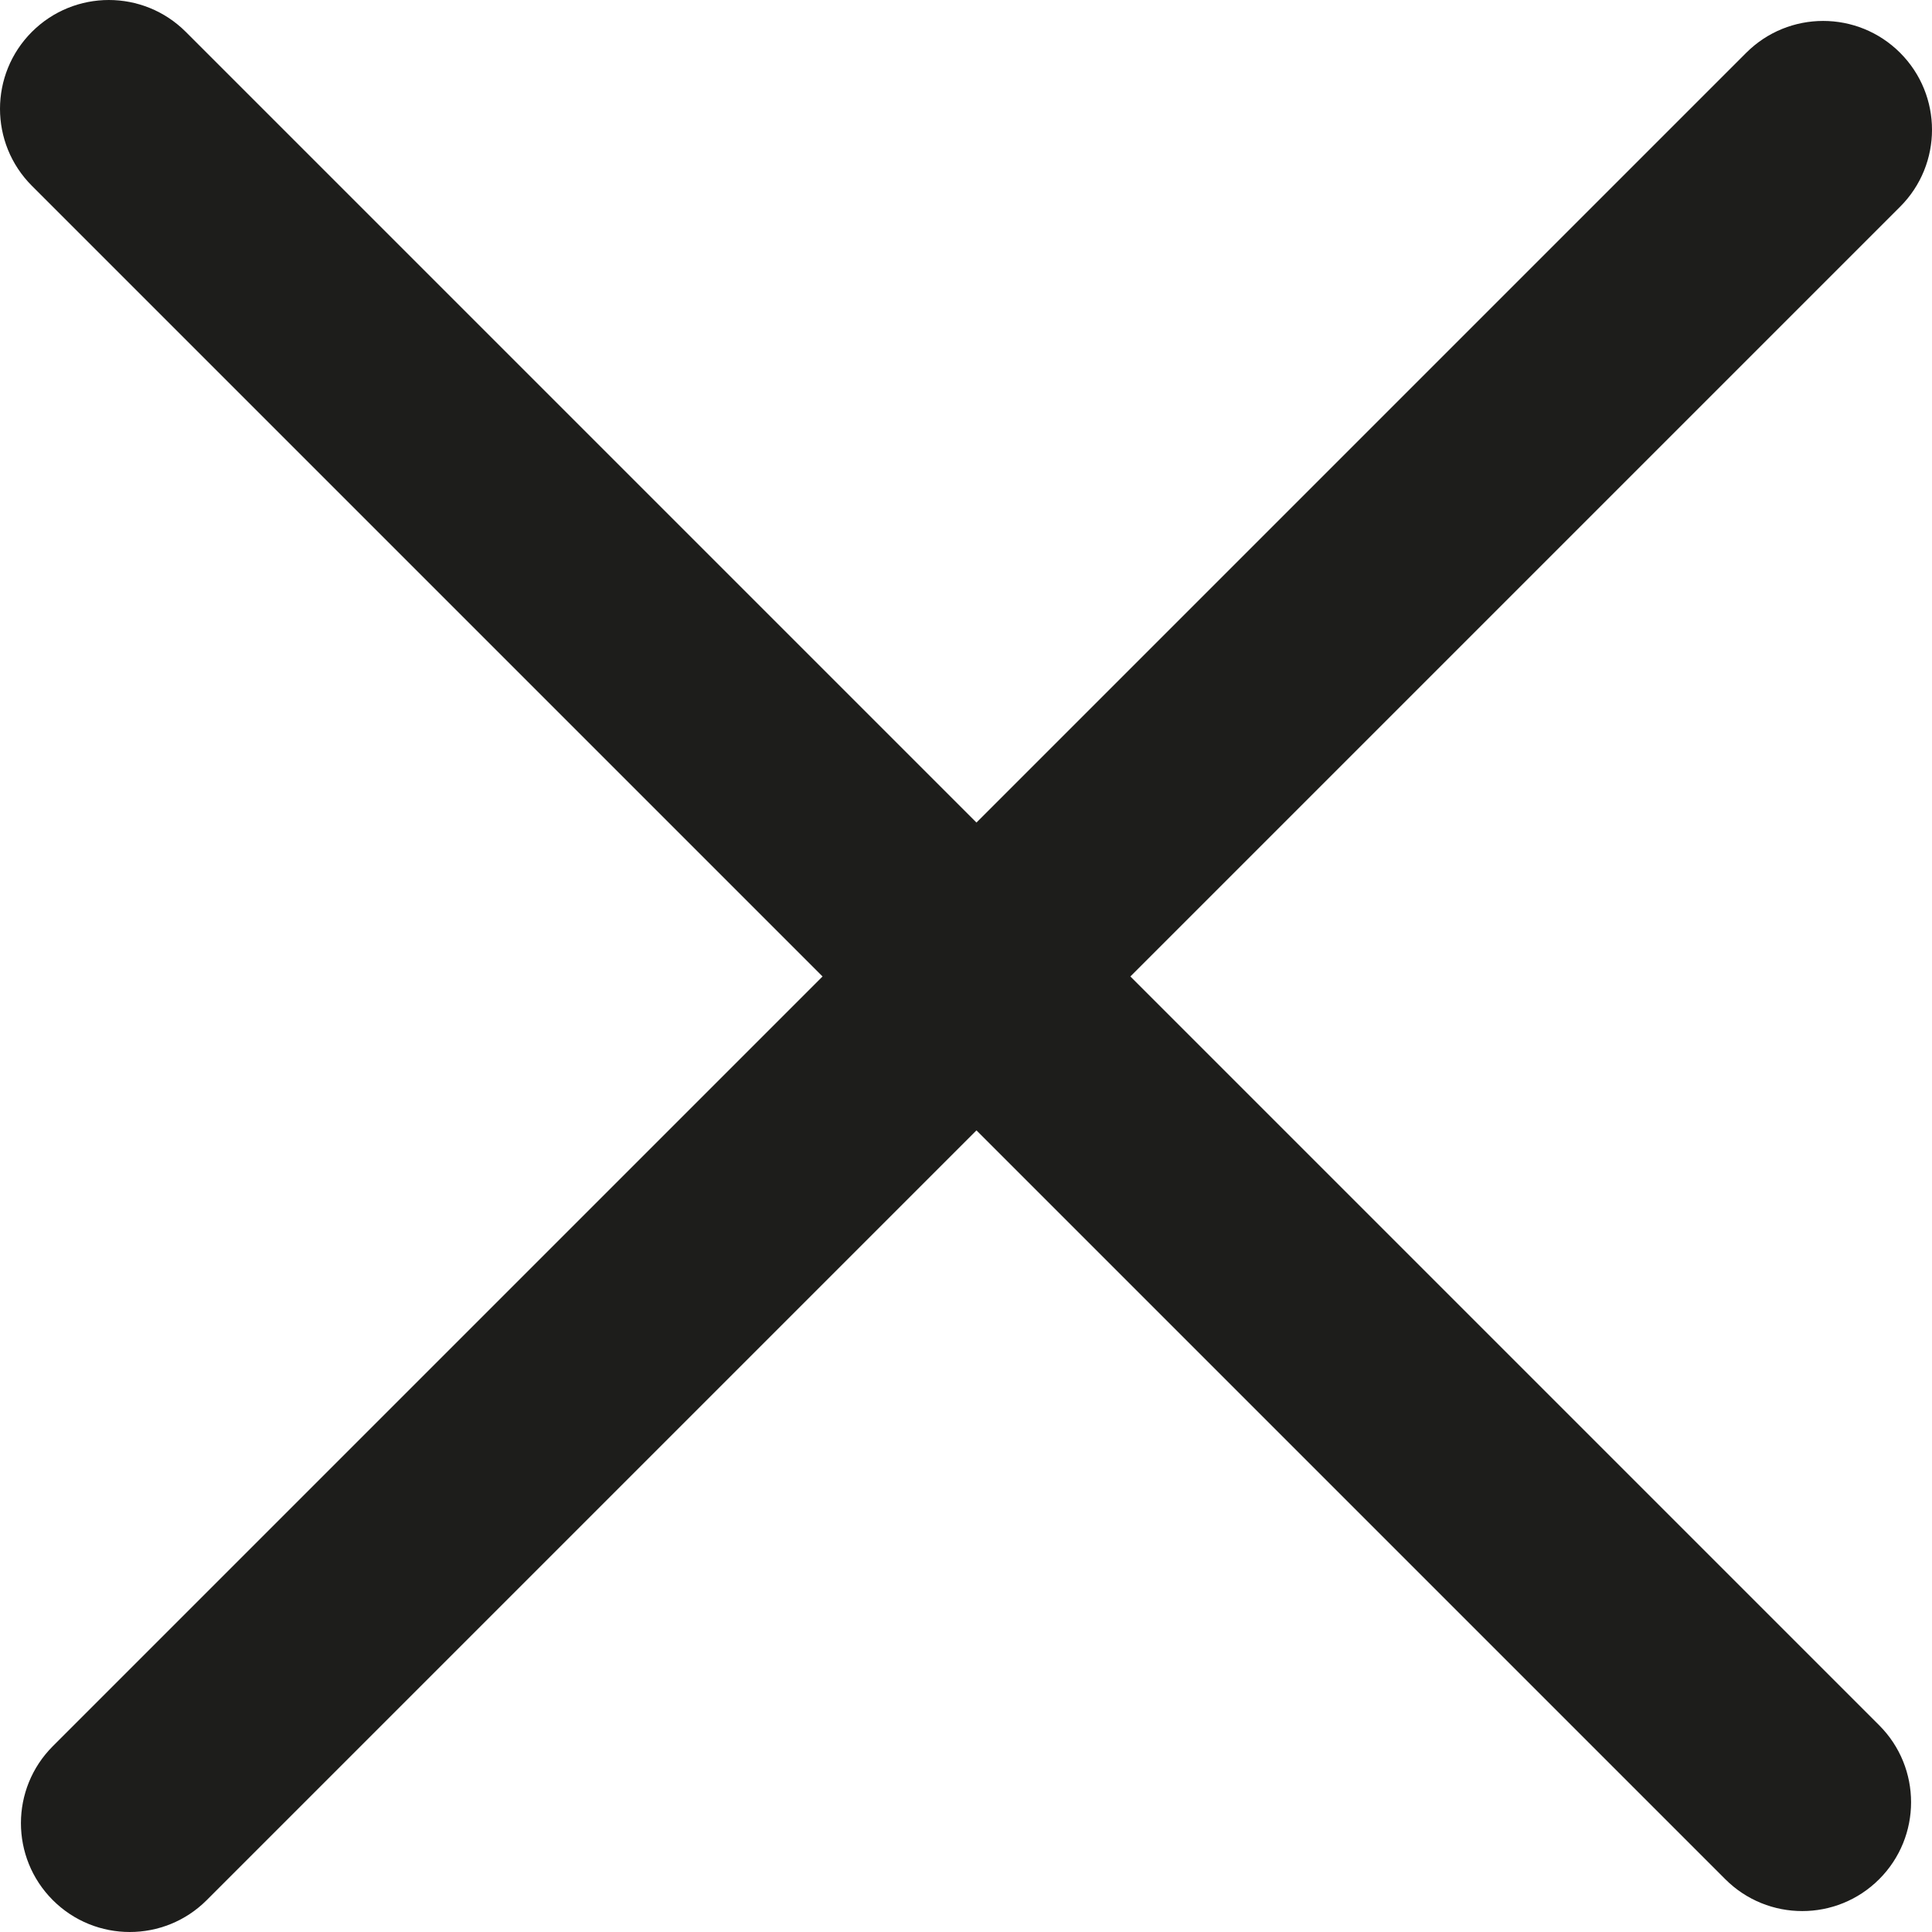 <svg width="12" height="12" viewBox="0 0 12 12" fill="none" xmlns="http://www.w3.org/2000/svg">
<path fill-rule="evenodd" clip-rule="evenodd" d="M1.154 0.198C0.89 -0.066 0.462 -0.066 0.198 0.198C-0.066 0.462 -0.066 0.89 0.198 1.154L5.109 6.065L0.328 10.846C0.064 11.11 0.064 11.538 0.328 11.802C0.592 12.066 1.02 12.066 1.284 11.802L6.065 7.021L10.716 11.672C10.98 11.936 11.408 11.936 11.672 11.672C11.936 11.408 11.936 10.98 11.672 10.716L7.021 6.065L11.802 1.284C12.066 1.02 12.066 0.592 11.802 0.328C11.538 0.064 11.11 0.064 10.846 0.328L6.065 5.109L1.154 0.198Z" fill="#1D1D1B"/>
</svg>
